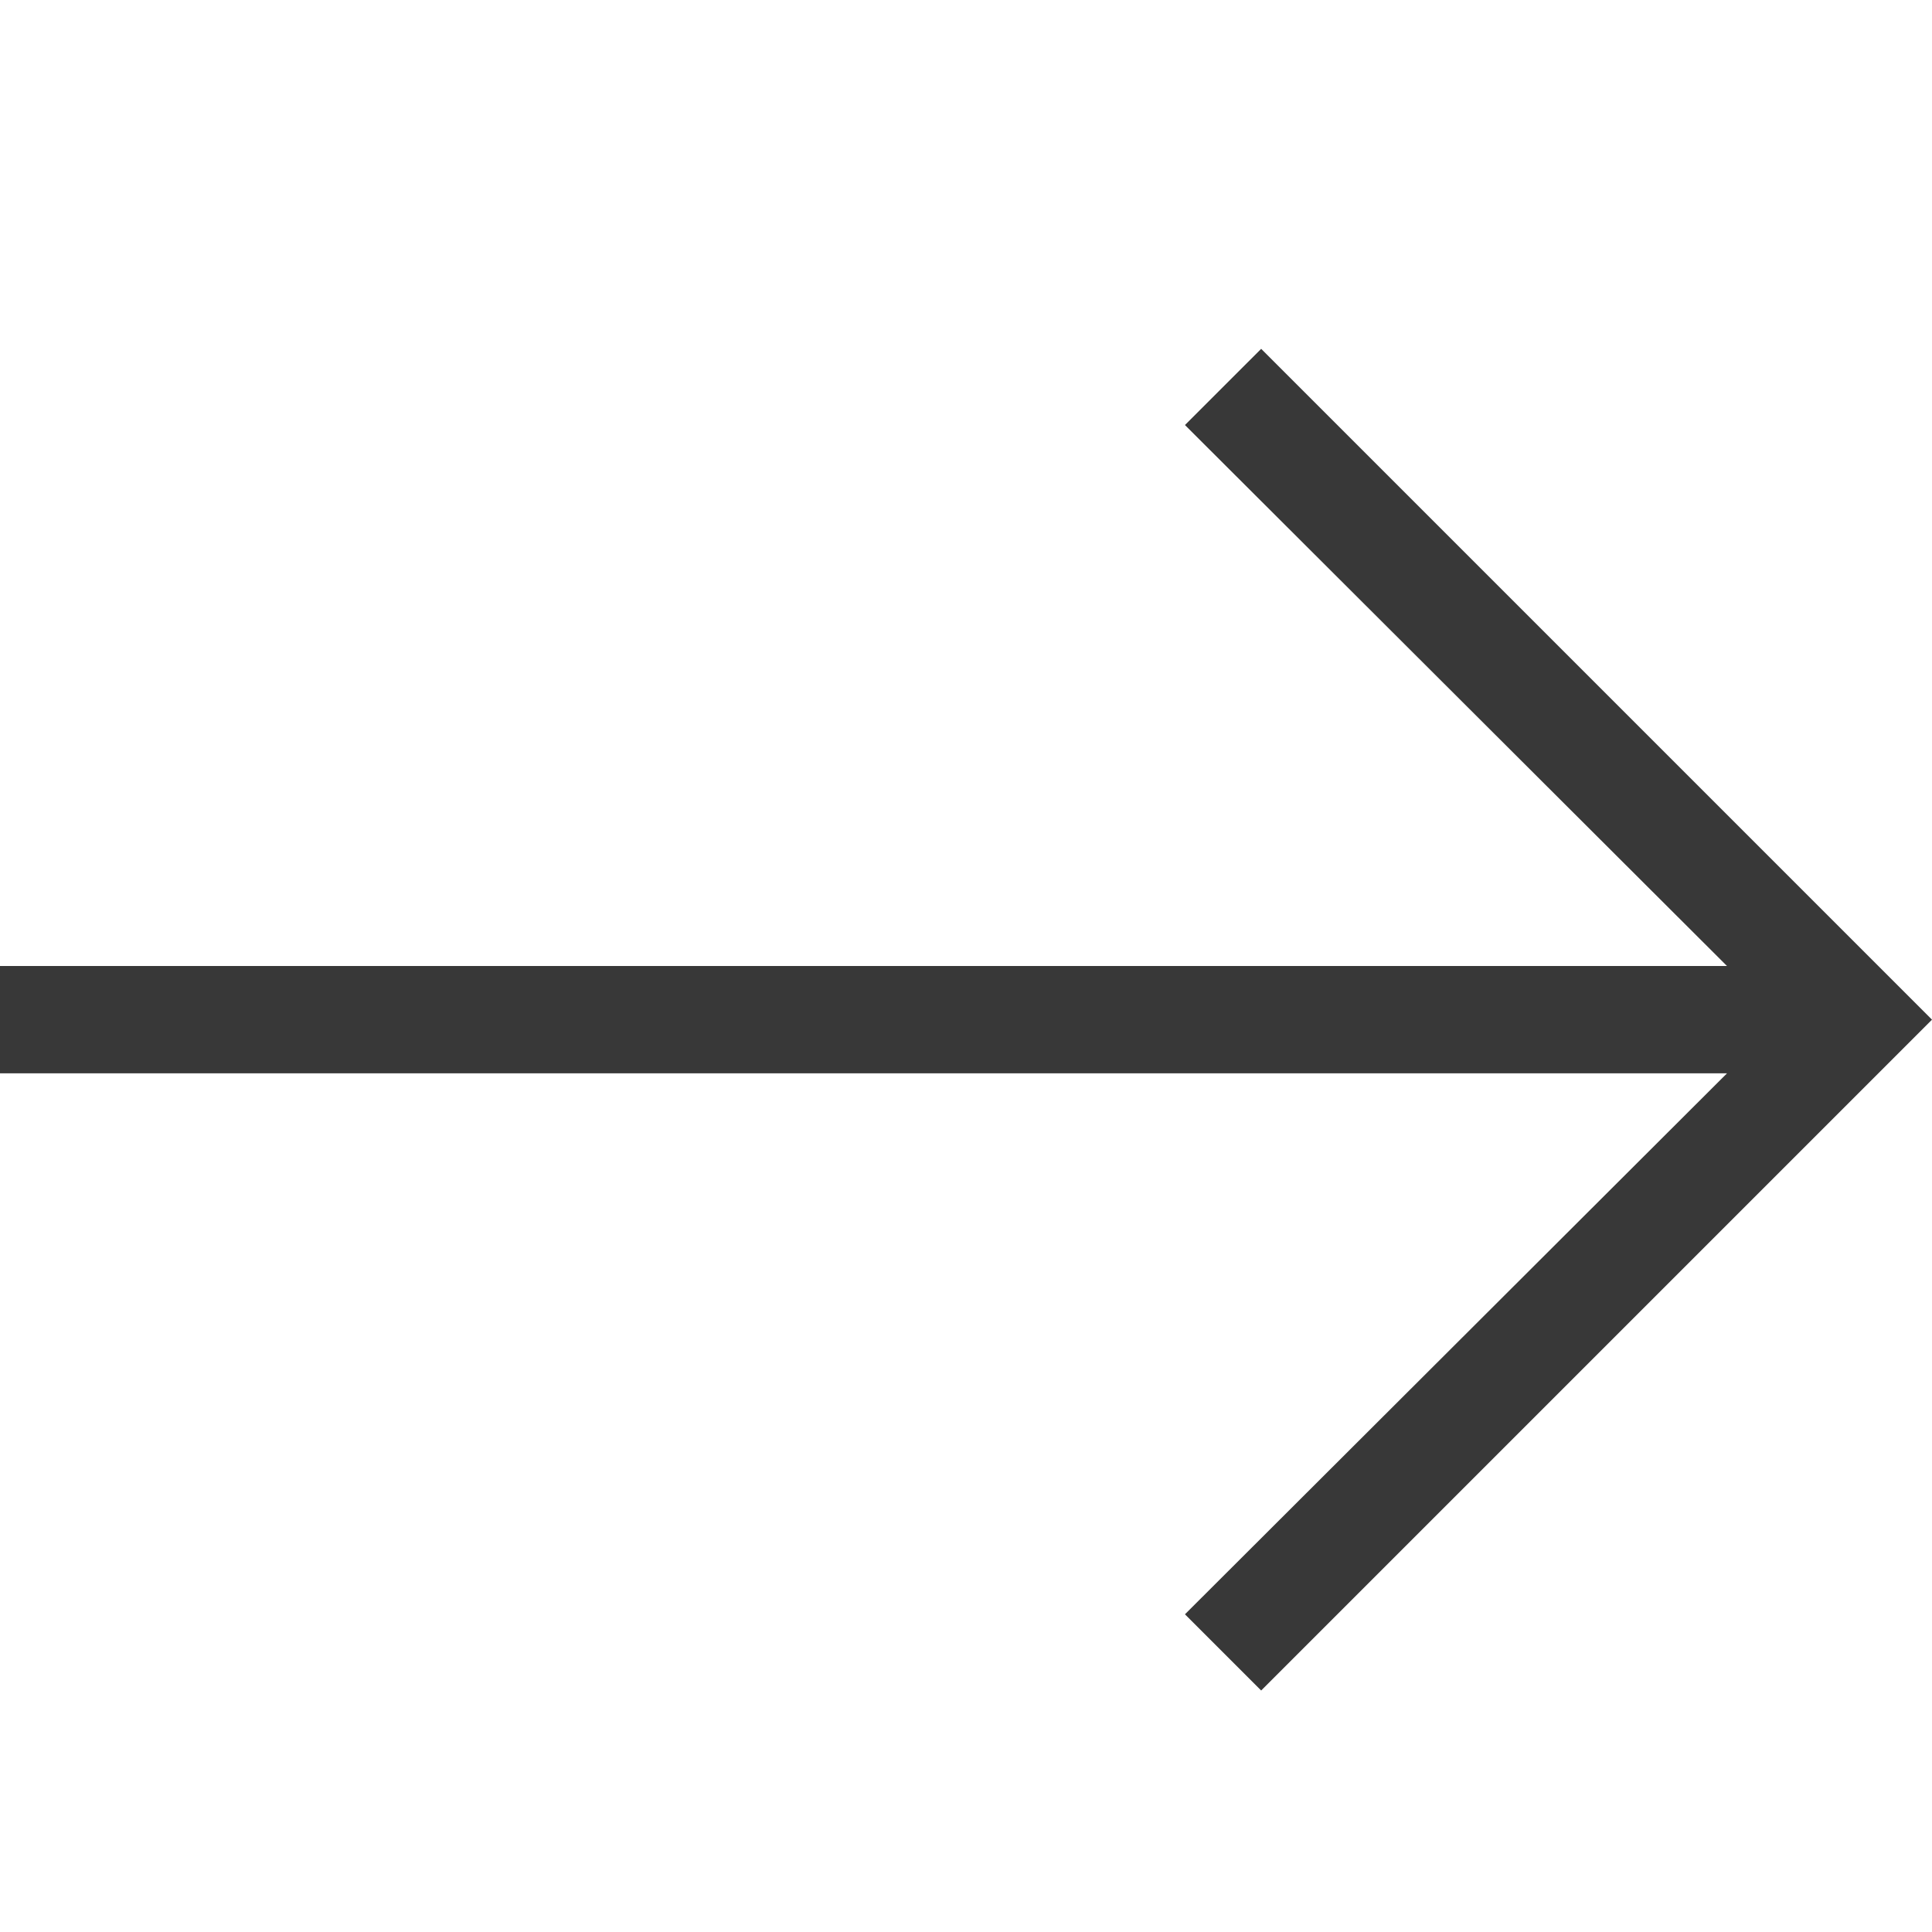 <svg id="Layer_1" data-name="Layer 1" xmlns="http://www.w3.org/2000/svg" viewBox="0 0 18 18"><defs><style>.Black{fill:#383838;}</style></defs><title>Forward</title><polygon class="Black" points="0 9 0 10 16.09 10 11.04 15.04 11.75 15.75 18 9.5 11.75 3.25 11.04 3.96 16.09 9 0 9"/></svg>